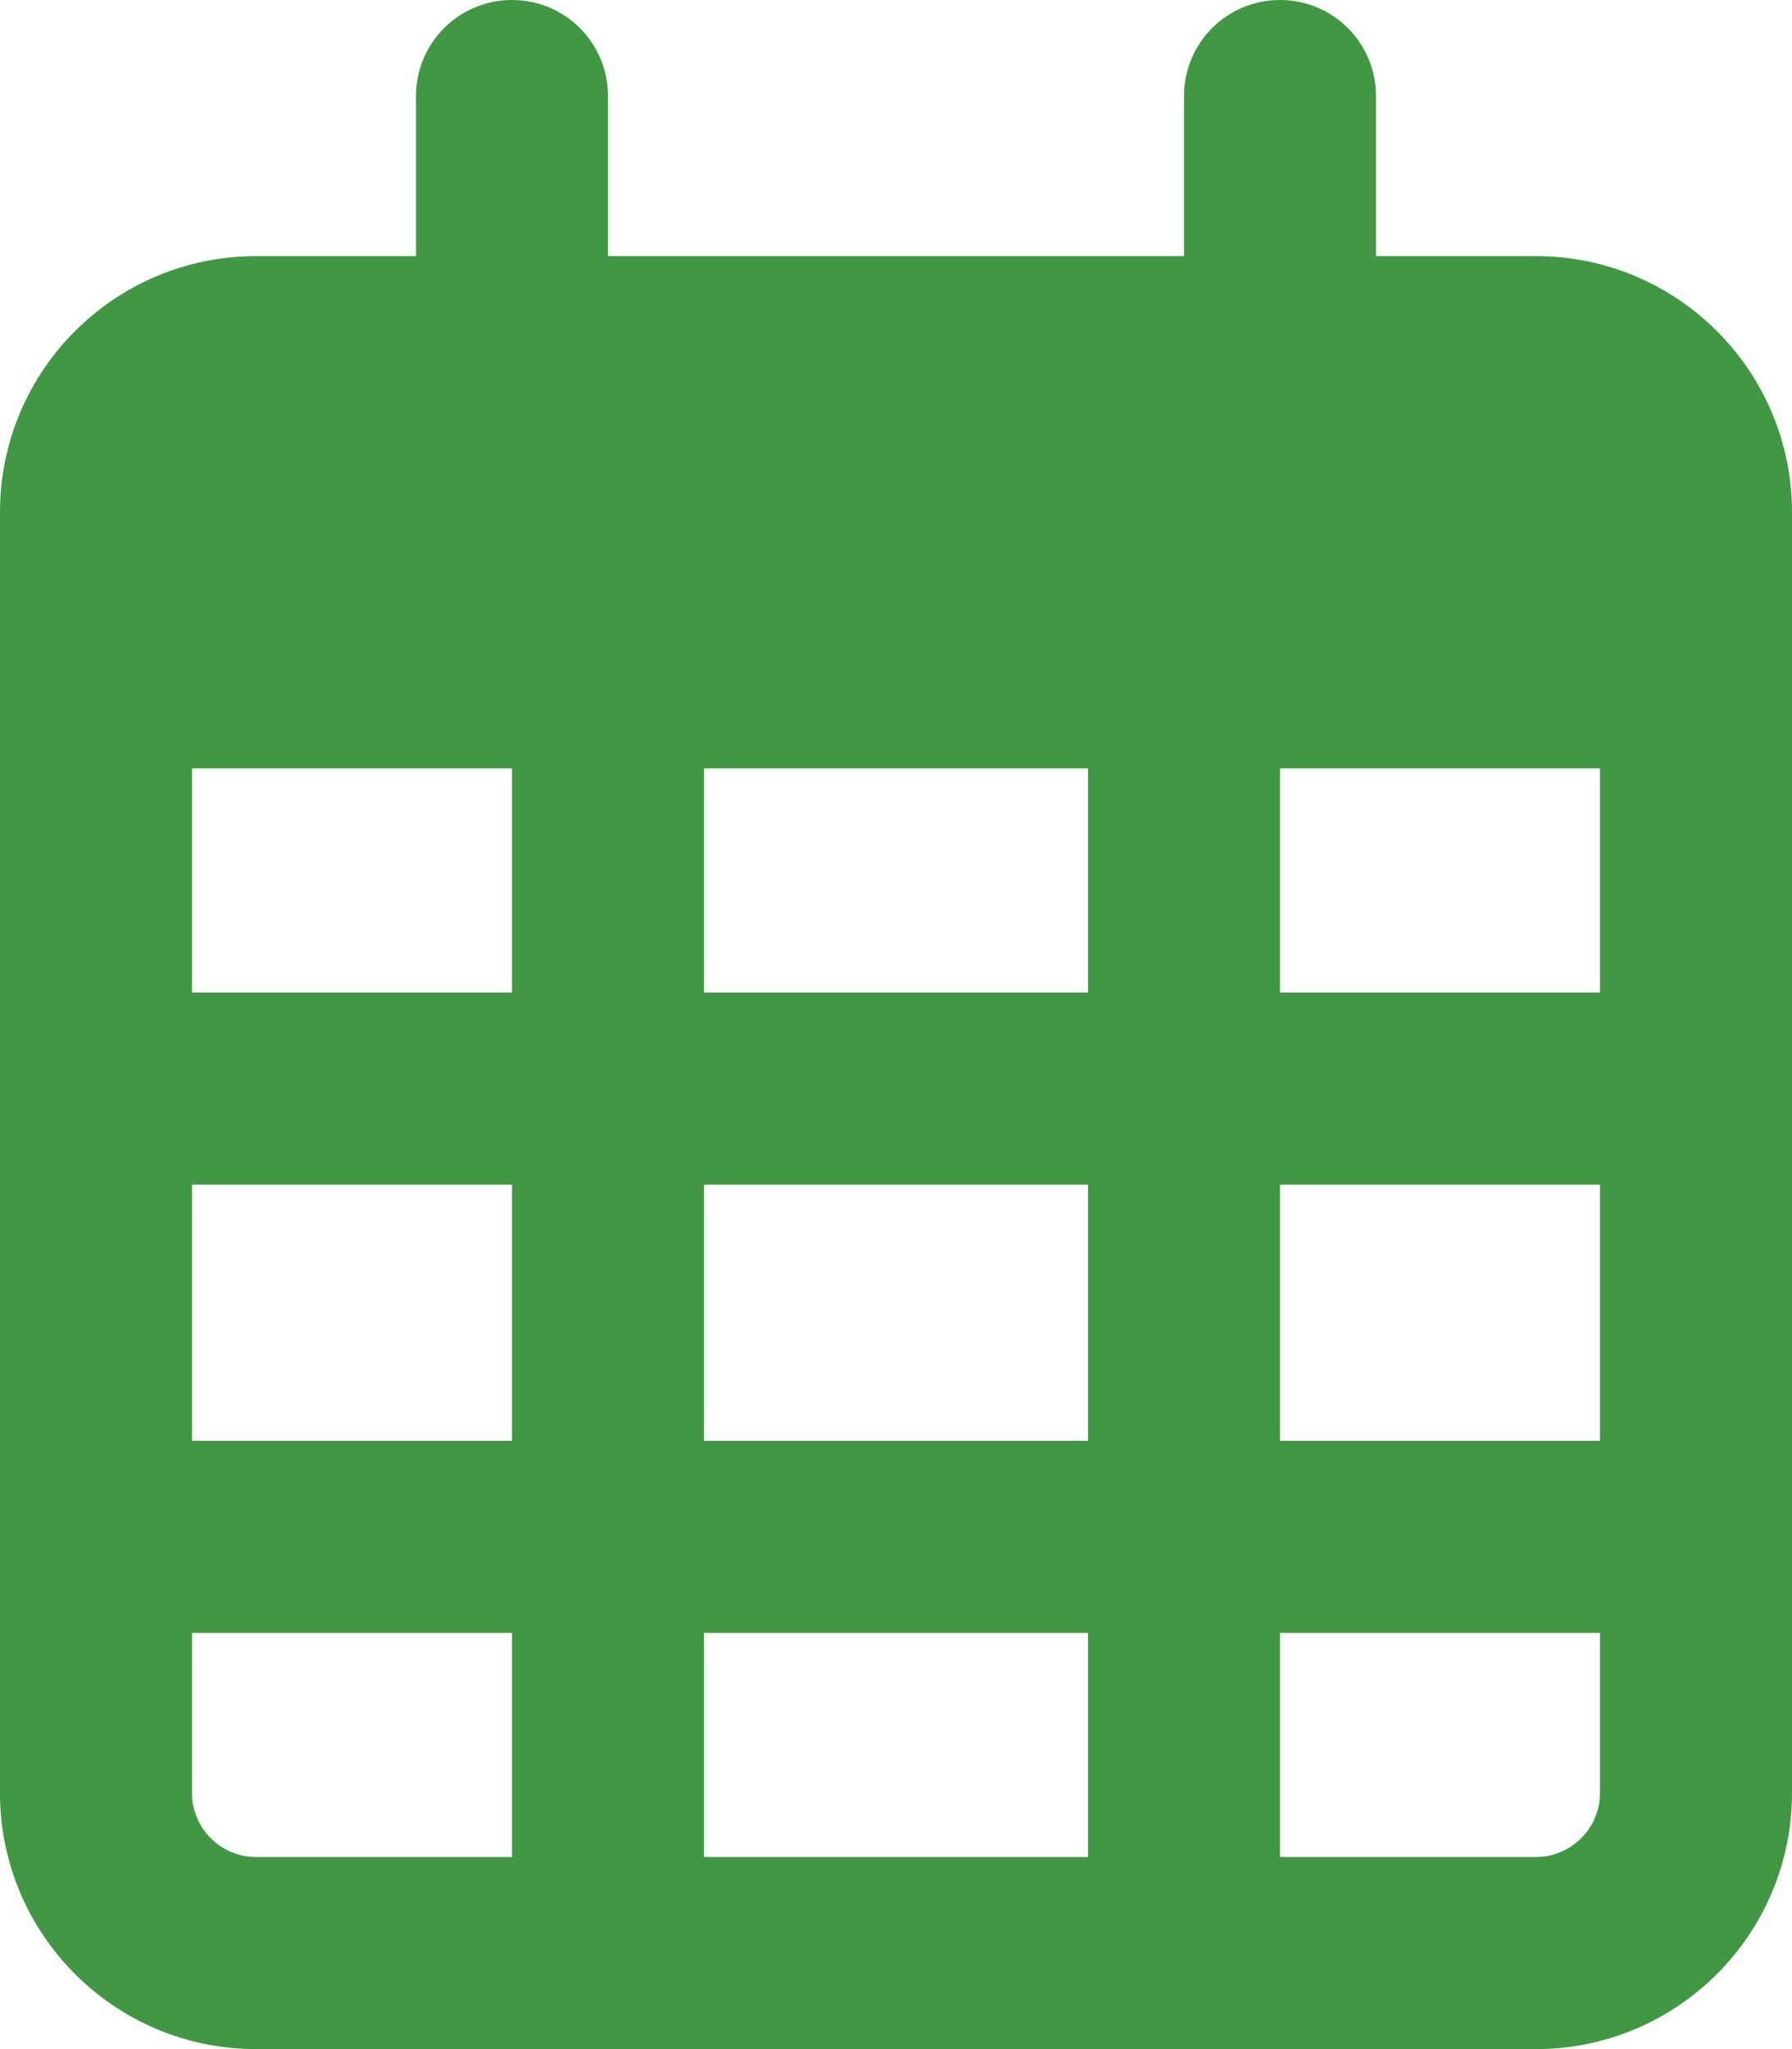 <svg viewBox="0 0 448 512" xmlns="http://www.w3.org/2000/svg"><path d="M152 64h144V24c0-13.25 10.7-24 24-24s24 10.75 24 24v40h40c35.3 0 64 28.65 64 64v320c0 35.3-28.7 64-64 64H64c-35.35 0-64-28.7-64-64V128c0-35.35 28.65-64 64-64h40V24c0-13.25 10.7-24 24-24s24 10.75 24 24v40zM48 248h80v-56H48v56zm0 48v64h80v-64H48zm128 0v64h96v-64h-96zm144 0v64h80v-64h-80zm80-104h-80v56h80v-56zm0 216h-80v56h64c8.8 0 16-7.2 16-16v-40zm-128 0h-96v56h96v-56zm-144 0H48v40c0 8.8 7.16 16 16 16h64v-56zm144-216h-96v56h96v-56z" fill="#419743" class="fill-000000"></path></svg>
